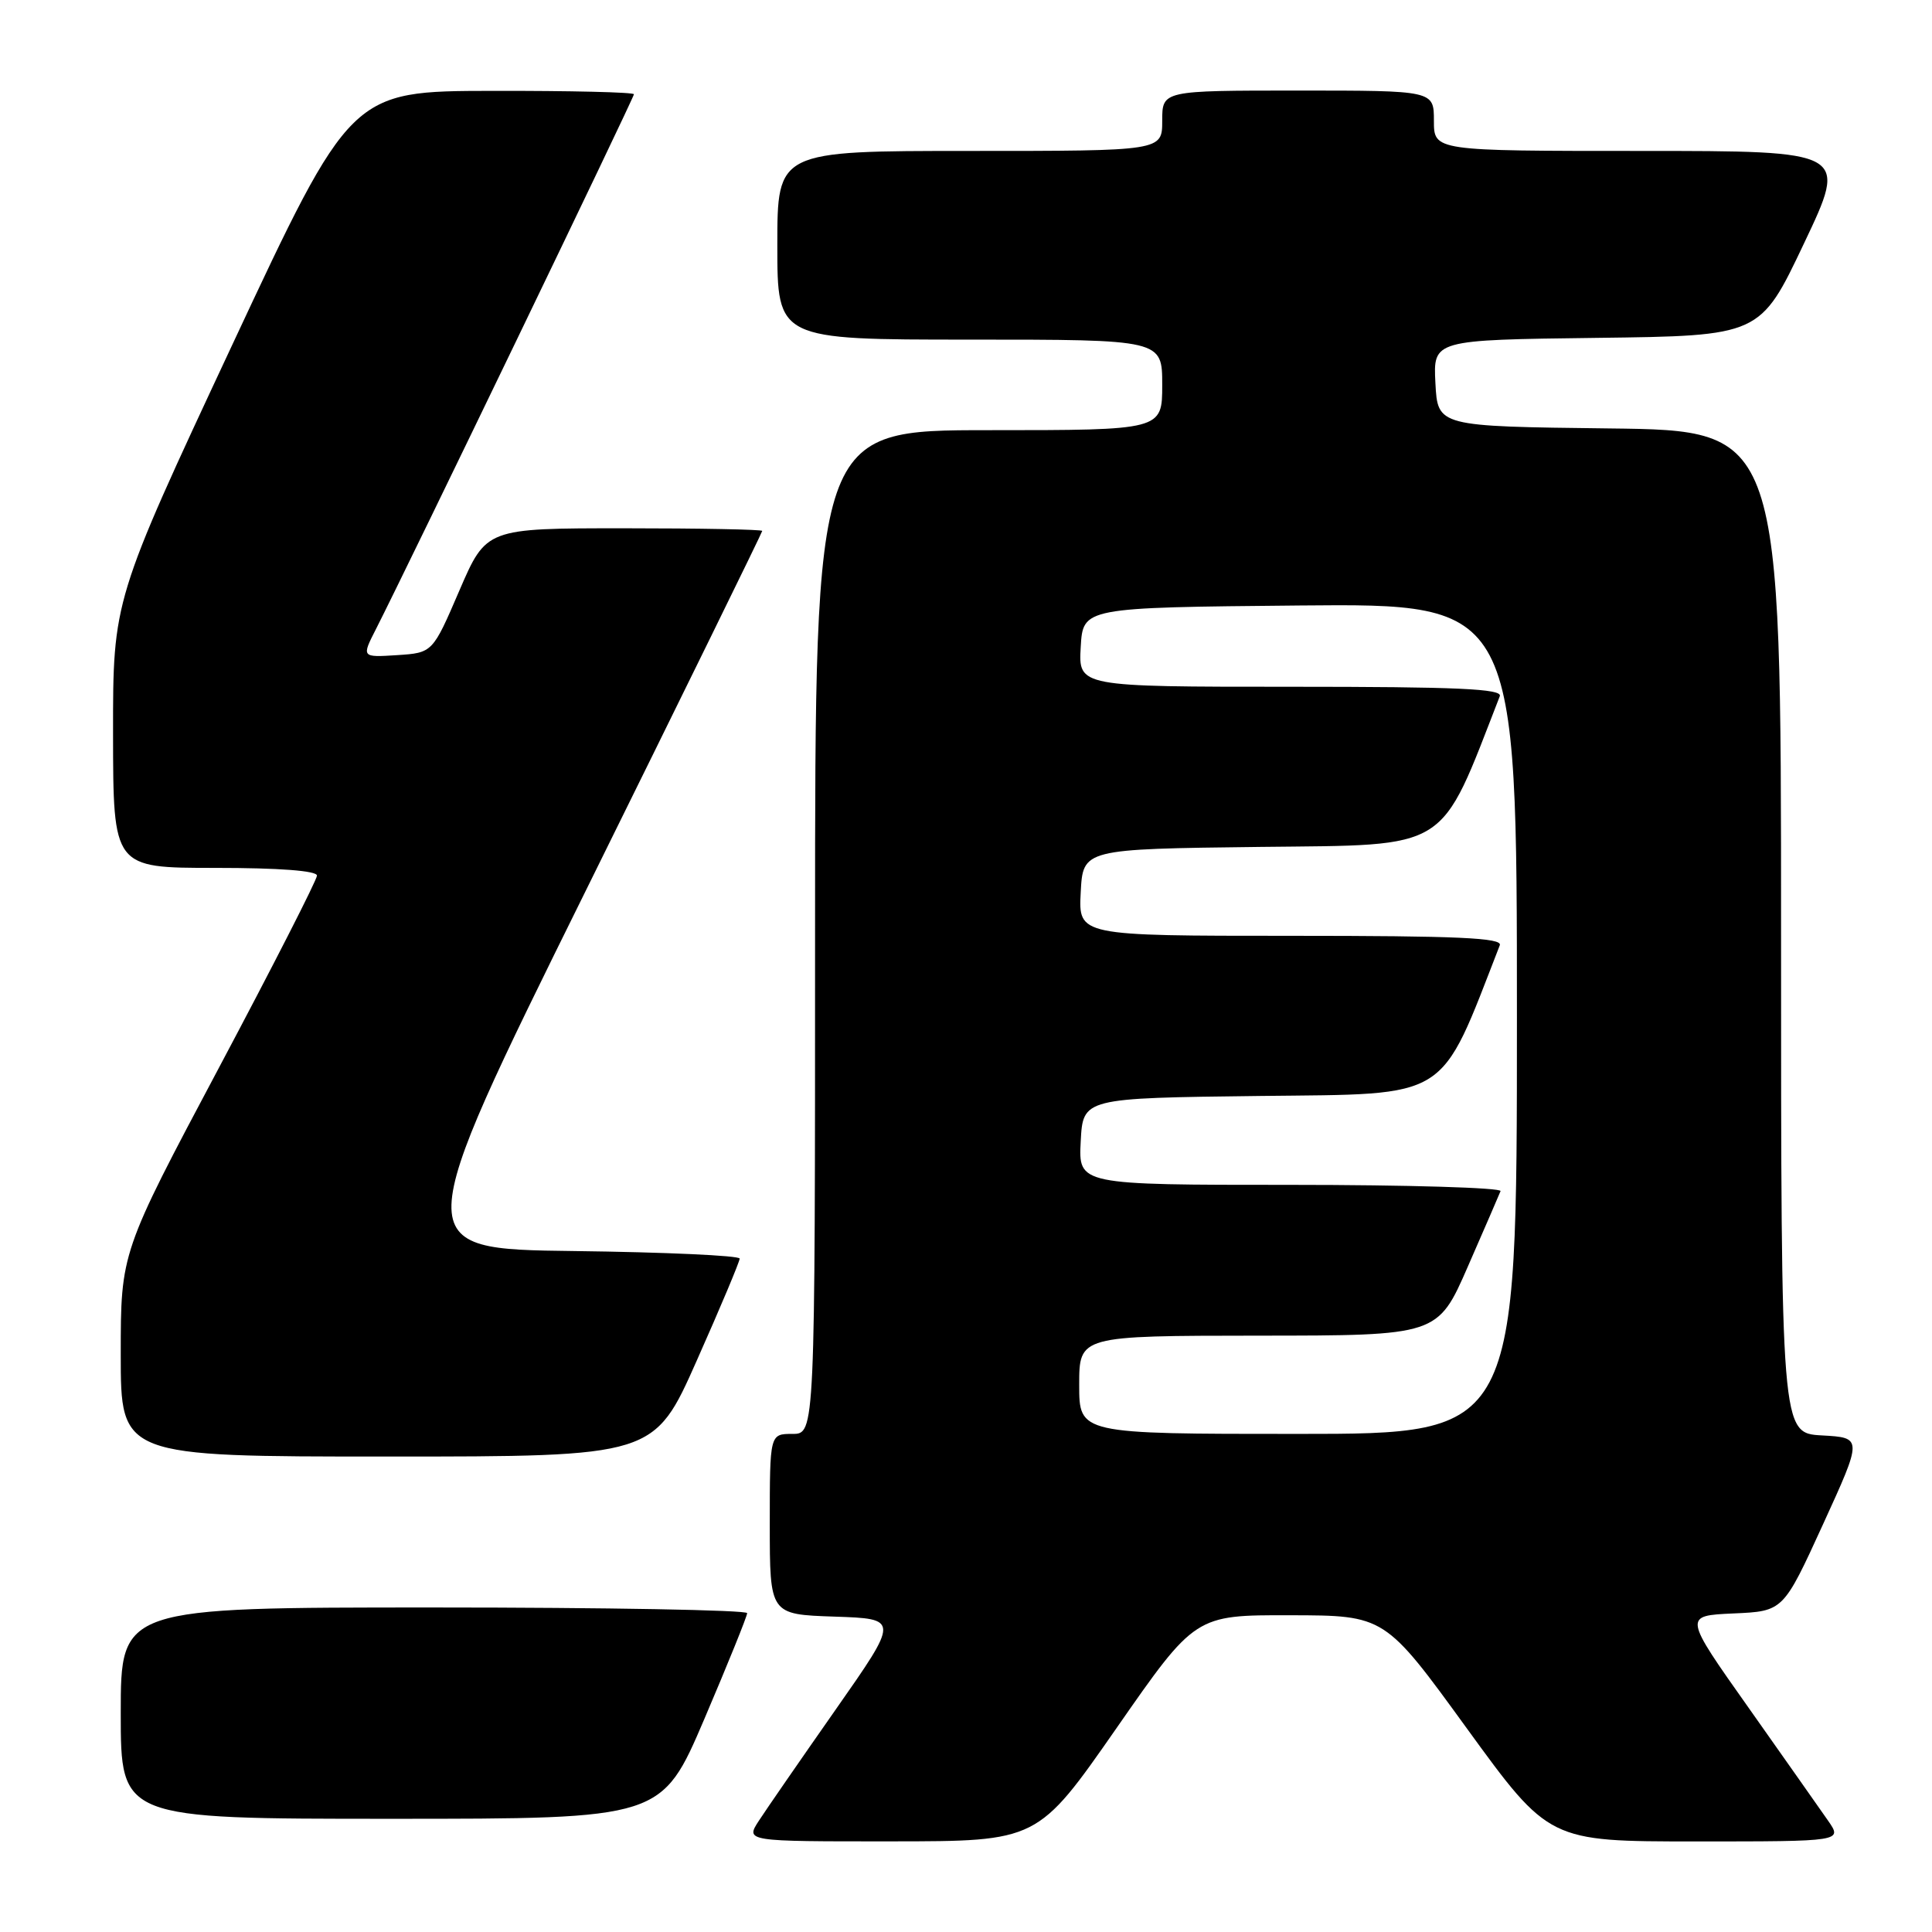 <?xml version="1.0" encoding="UTF-8" standalone="no"?>
<!DOCTYPE svg PUBLIC "-//W3C//DTD SVG 1.1//EN" "http://www.w3.org/Graphics/SVG/1.1/DTD/svg11.dtd" >
<svg xmlns="http://www.w3.org/2000/svg" xmlns:xlink="http://www.w3.org/1999/xlink" version="1.1" viewBox="0 0 256 256">
 <g >
 <path fill="currentColor"
d=" M 147.94 228.99 C 158.37 214.00 158.37 214.00 170.94 214.03 C 183.50 214.05 183.50 214.05 194.37 229.03 C 205.25 244.00 205.25 244.00 224.69 244.00 C 244.14 244.00 244.14 244.00 242.23 241.25 C 241.18 239.74 236.44 233.01 231.70 226.29 C 223.07 214.09 223.07 214.09 229.68 213.79 C 236.29 213.50 236.29 213.50 241.55 202.00 C 246.81 190.50 246.81 190.50 241.41 190.20 C 236.00 189.90 236.00 189.90 236.00 123.47 C 236.00 57.04 236.00 57.04 213.25 56.77 C 190.50 56.50 190.50 56.50 190.20 50.77 C 189.90 45.04 189.90 45.04 211.56 44.77 C 233.23 44.50 233.23 44.50 239.04 32.25 C 244.86 20.00 244.86 20.00 217.43 20.00 C 190.00 20.00 190.00 20.00 190.00 16.00 C 190.00 12.00 190.00 12.00 172.00 12.00 C 154.00 12.00 154.00 12.00 154.00 16.00 C 154.00 20.00 154.00 20.00 128.50 20.00 C 103.00 20.00 103.00 20.00 103.00 32.50 C 103.00 45.00 103.00 45.00 128.50 45.00 C 154.00 45.00 154.00 45.00 154.00 51.00 C 154.00 57.00 154.00 57.00 131.00 57.00 C 108.00 57.00 108.00 57.00 108.00 123.50 C 108.00 190.00 108.00 190.00 105.00 190.00 C 102.00 190.00 102.00 190.00 102.00 201.96 C 102.00 213.92 102.00 213.92 110.57 214.21 C 119.15 214.50 119.15 214.50 110.75 226.50 C 106.13 233.10 101.54 239.74 100.56 241.25 C 98.77 244.00 98.77 244.00 118.13 243.99 C 137.50 243.98 137.50 243.98 147.94 228.99 Z  M 93.34 227.75 C 96.45 220.46 99.00 214.16 99.00 213.75 C 99.00 213.34 80.33 213.00 57.50 213.00 C 16.00 213.00 16.00 213.00 16.00 227.00 C 16.00 241.00 16.00 241.00 51.84 241.00 C 87.67 241.00 87.67 241.00 93.34 227.75 Z  M 92.34 180.25 C 95.46 173.24 98.01 167.17 98.01 166.77 C 98.00 166.37 88.13 165.92 76.08 165.77 C 54.15 165.50 54.15 165.50 77.58 118.10 C 90.46 92.03 101.00 70.54 101.00 70.35 C 101.00 70.16 92.77 70.00 82.71 70.00 C 64.43 70.00 64.43 70.00 60.87 78.25 C 57.32 86.50 57.32 86.50 52.61 86.81 C 47.90 87.11 47.90 87.11 49.84 83.31 C 54.10 74.94 84.00 12.95 84.00 12.49 C 84.00 12.22 75.56 12.02 65.25 12.04 C 46.50 12.07 46.50 12.07 30.73 45.79 C 14.97 79.50 14.97 79.50 14.98 97.25 C 15.00 115.00 15.00 115.00 28.50 115.00 C 37.02 115.00 42.00 115.38 42.00 116.02 C 42.00 116.58 36.15 128.05 29.00 141.50 C 16.00 165.96 16.00 165.96 16.00 179.48 C 16.00 193.00 16.00 193.00 51.34 193.00 C 86.68 193.00 86.68 193.00 92.34 180.25 Z  M 143.00 183.50 C 143.00 177.00 143.00 177.00 166.75 176.98 C 190.50 176.97 190.50 176.97 194.50 167.82 C 196.70 162.79 198.65 158.29 198.83 157.83 C 199.02 157.38 186.51 157.00 171.03 157.00 C 142.90 157.00 142.90 157.00 143.20 151.25 C 143.50 145.50 143.50 145.50 167.00 145.22 C 192.38 144.93 190.65 146.01 198.73 125.25 C 199.11 124.27 193.18 124.00 171.06 124.00 C 142.90 124.00 142.90 124.00 143.20 118.25 C 143.50 112.50 143.50 112.50 167.00 112.22 C 192.38 111.93 190.65 113.01 198.73 92.25 C 199.11 91.27 193.17 91.00 171.05 91.00 C 142.90 91.00 142.90 91.00 143.20 85.75 C 143.50 80.50 143.50 80.50 172.25 80.23 C 201.00 79.97 201.00 79.97 201.00 134.98 C 201.00 190.00 201.00 190.00 172.00 190.00 C 143.00 190.00 143.00 190.00 143.00 183.50 Z "/>
</g>
</svg>